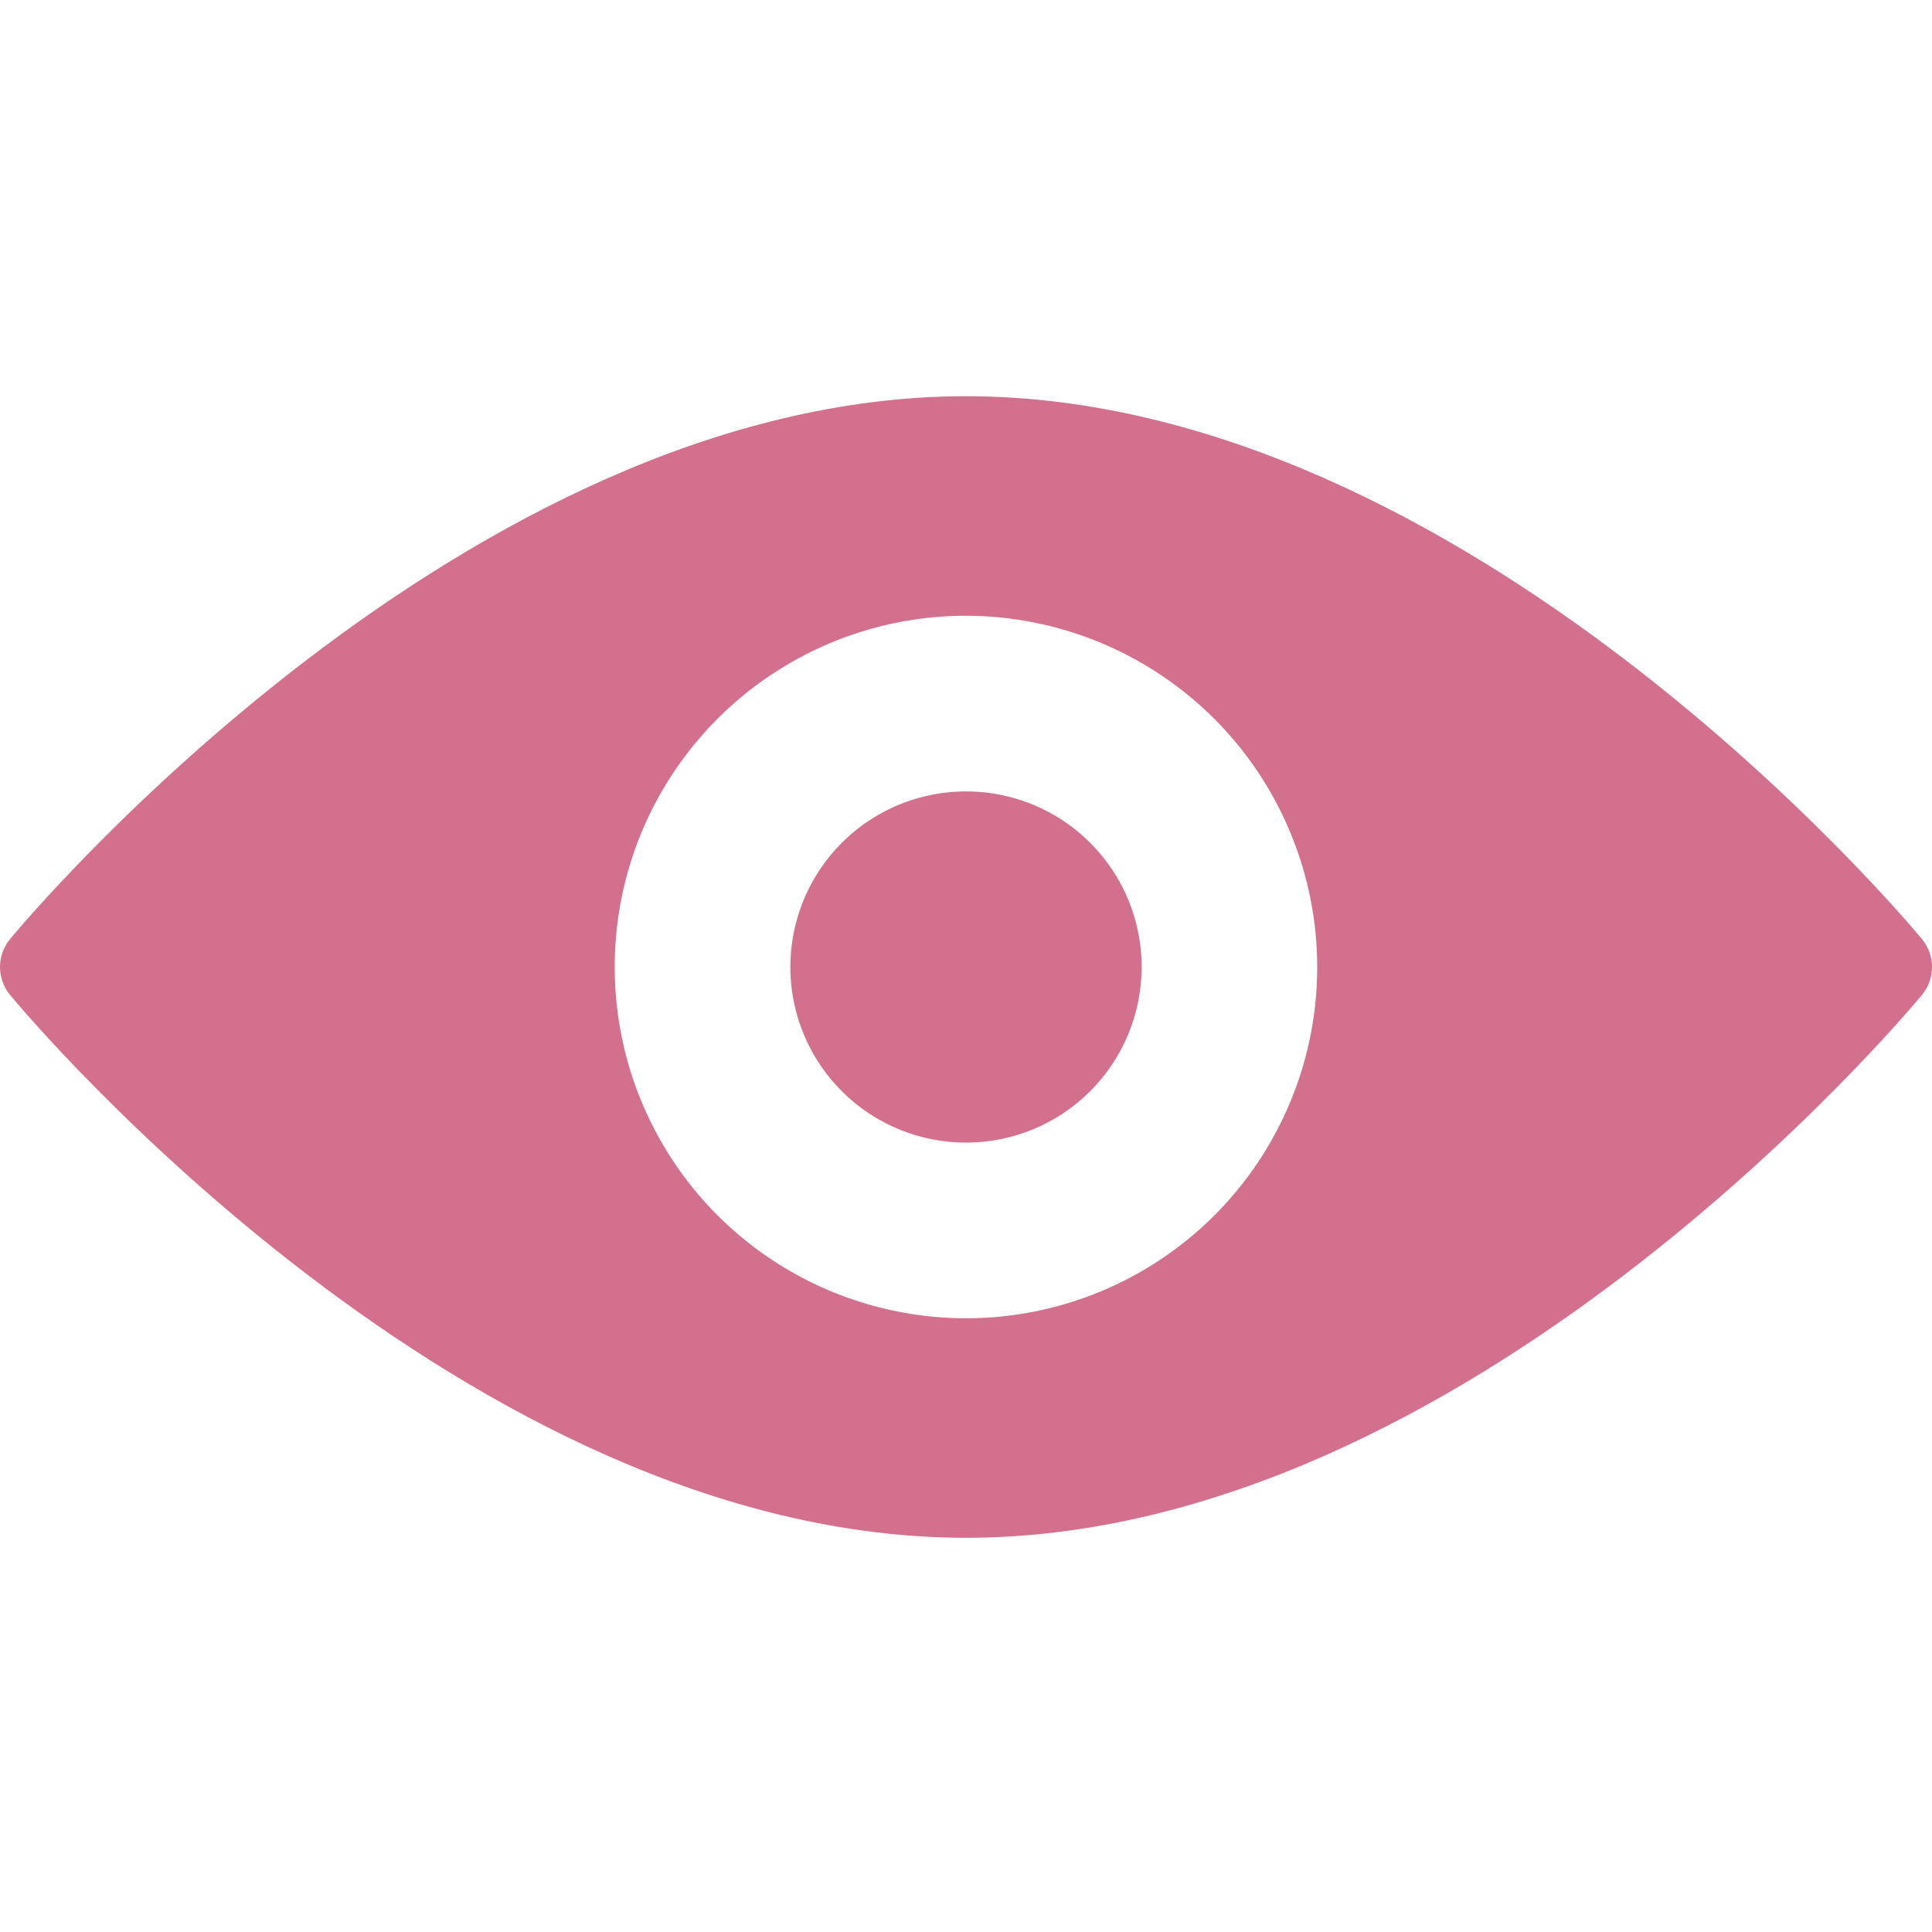 <svg width="24" height="24" viewBox="0 0 24 24" fill="none" xmlns="http://www.w3.org/2000/svg">
<path d="M12 17.467C10.921 17.467 9.866 17.147 8.969 16.548C8.073 15.948 7.373 15.097 6.961 14.1C6.548 13.103 6.44 12.007 6.65 10.949C6.861 9.891 7.38 8.919 8.143 8.156C8.906 7.393 9.878 6.874 10.936 6.663C11.994 6.453 13.09 6.561 14.087 6.974C15.084 7.386 15.936 8.085 16.535 8.982C17.134 9.879 17.454 10.934 17.454 12.013C17.453 13.459 16.877 14.845 15.855 15.868C14.832 16.89 13.446 17.465 12 17.467ZM12 7.649C11.137 7.649 10.293 7.905 9.576 8.385C8.858 8.864 8.299 9.546 7.968 10.343C7.638 11.14 7.552 12.018 7.72 12.864C7.888 13.71 8.304 14.488 8.914 15.098C9.525 15.708 10.302 16.124 11.149 16.292C11.995 16.461 12.872 16.374 13.67 16.044C14.467 15.714 15.148 15.155 15.628 14.437C16.107 13.719 16.363 12.876 16.363 12.013C16.362 10.856 15.902 9.747 15.084 8.929C14.266 8.111 13.157 7.651 12 7.649Z" fill="#D3708E"/>
<path d="M12 14.194C11.569 14.194 11.147 14.066 10.788 13.827C10.429 13.587 10.15 13.246 9.984 12.848C9.819 12.449 9.776 12.01 9.86 11.587C9.944 11.164 10.152 10.775 10.457 10.47C10.762 10.165 11.151 9.957 11.575 9.873C11.998 9.789 12.436 9.832 12.835 9.997C13.234 10.162 13.574 10.442 13.814 10.8C14.054 11.159 14.182 11.581 14.182 12.012C14.182 12.591 13.952 13.146 13.543 13.555C13.134 13.964 12.579 14.194 12 14.194ZM12 10.922C11.784 10.922 11.573 10.986 11.394 11.105C11.215 11.225 11.075 11.396 10.992 11.595C10.91 11.794 10.888 12.014 10.93 12.225C10.972 12.437 11.076 12.631 11.229 12.784C11.381 12.937 11.576 13.04 11.787 13.082C11.999 13.124 12.218 13.103 12.418 13.02C12.617 12.938 12.787 12.798 12.907 12.619C13.027 12.439 13.091 12.228 13.091 12.012C13.091 11.723 12.976 11.446 12.771 11.241C12.567 11.037 12.289 10.922 12 10.922Z" fill="#D3708E"/>
<path d="M12 4.922C5.79 4.922 0.354 11.389 0.126 11.664C0.045 11.762 0 11.885 0 12.012C0 12.14 0.045 12.263 0.126 12.361C0.354 12.636 5.79 19.103 12 19.103C18.21 19.103 23.646 12.636 23.874 12.361C23.956 12.263 24 12.14 24 12.012C24 11.885 23.956 11.762 23.874 11.664C23.646 11.389 18.21 4.922 12 4.922ZM12 18.012C7.091 18.012 2.484 13.341 1.273 12.012C2.483 10.683 7.084 6.013 12 6.013C16.916 6.013 21.516 10.684 22.727 12.012C21.517 13.342 16.916 18.012 12 18.012Z" fill="#D3708E"/>
<path d="M12 18.558C18.025 18.558 23.454 12.012 23.454 12.012C23.454 12.012 18.025 5.467 12 5.467C5.975 5.467 0.546 12.012 0.546 12.012C0.546 12.012 5.975 18.558 12 18.558ZM12 7.104C12.971 7.104 13.92 7.391 14.727 7.931C15.534 8.47 16.164 9.237 16.535 10.134C16.907 11.031 17.004 12.018 16.815 12.97C16.625 13.922 16.158 14.797 15.471 15.484C14.785 16.17 13.91 16.638 12.958 16.827C12.005 17.017 11.018 16.919 10.121 16.548C9.224 16.176 8.458 15.547 7.918 14.74C7.379 13.932 7.091 12.983 7.091 12.012C7.091 10.711 7.608 9.462 8.529 8.541C9.45 7.621 10.698 7.104 12 7.104Z" fill="#D3708E"/>
<path d="M12 13.649C12.904 13.649 13.636 12.916 13.636 12.012C13.636 11.109 12.904 10.376 12 10.376C11.096 10.376 10.364 11.109 10.364 12.012C10.364 12.916 11.096 13.649 12 13.649Z" fill="#D3708E"/>
</svg>
